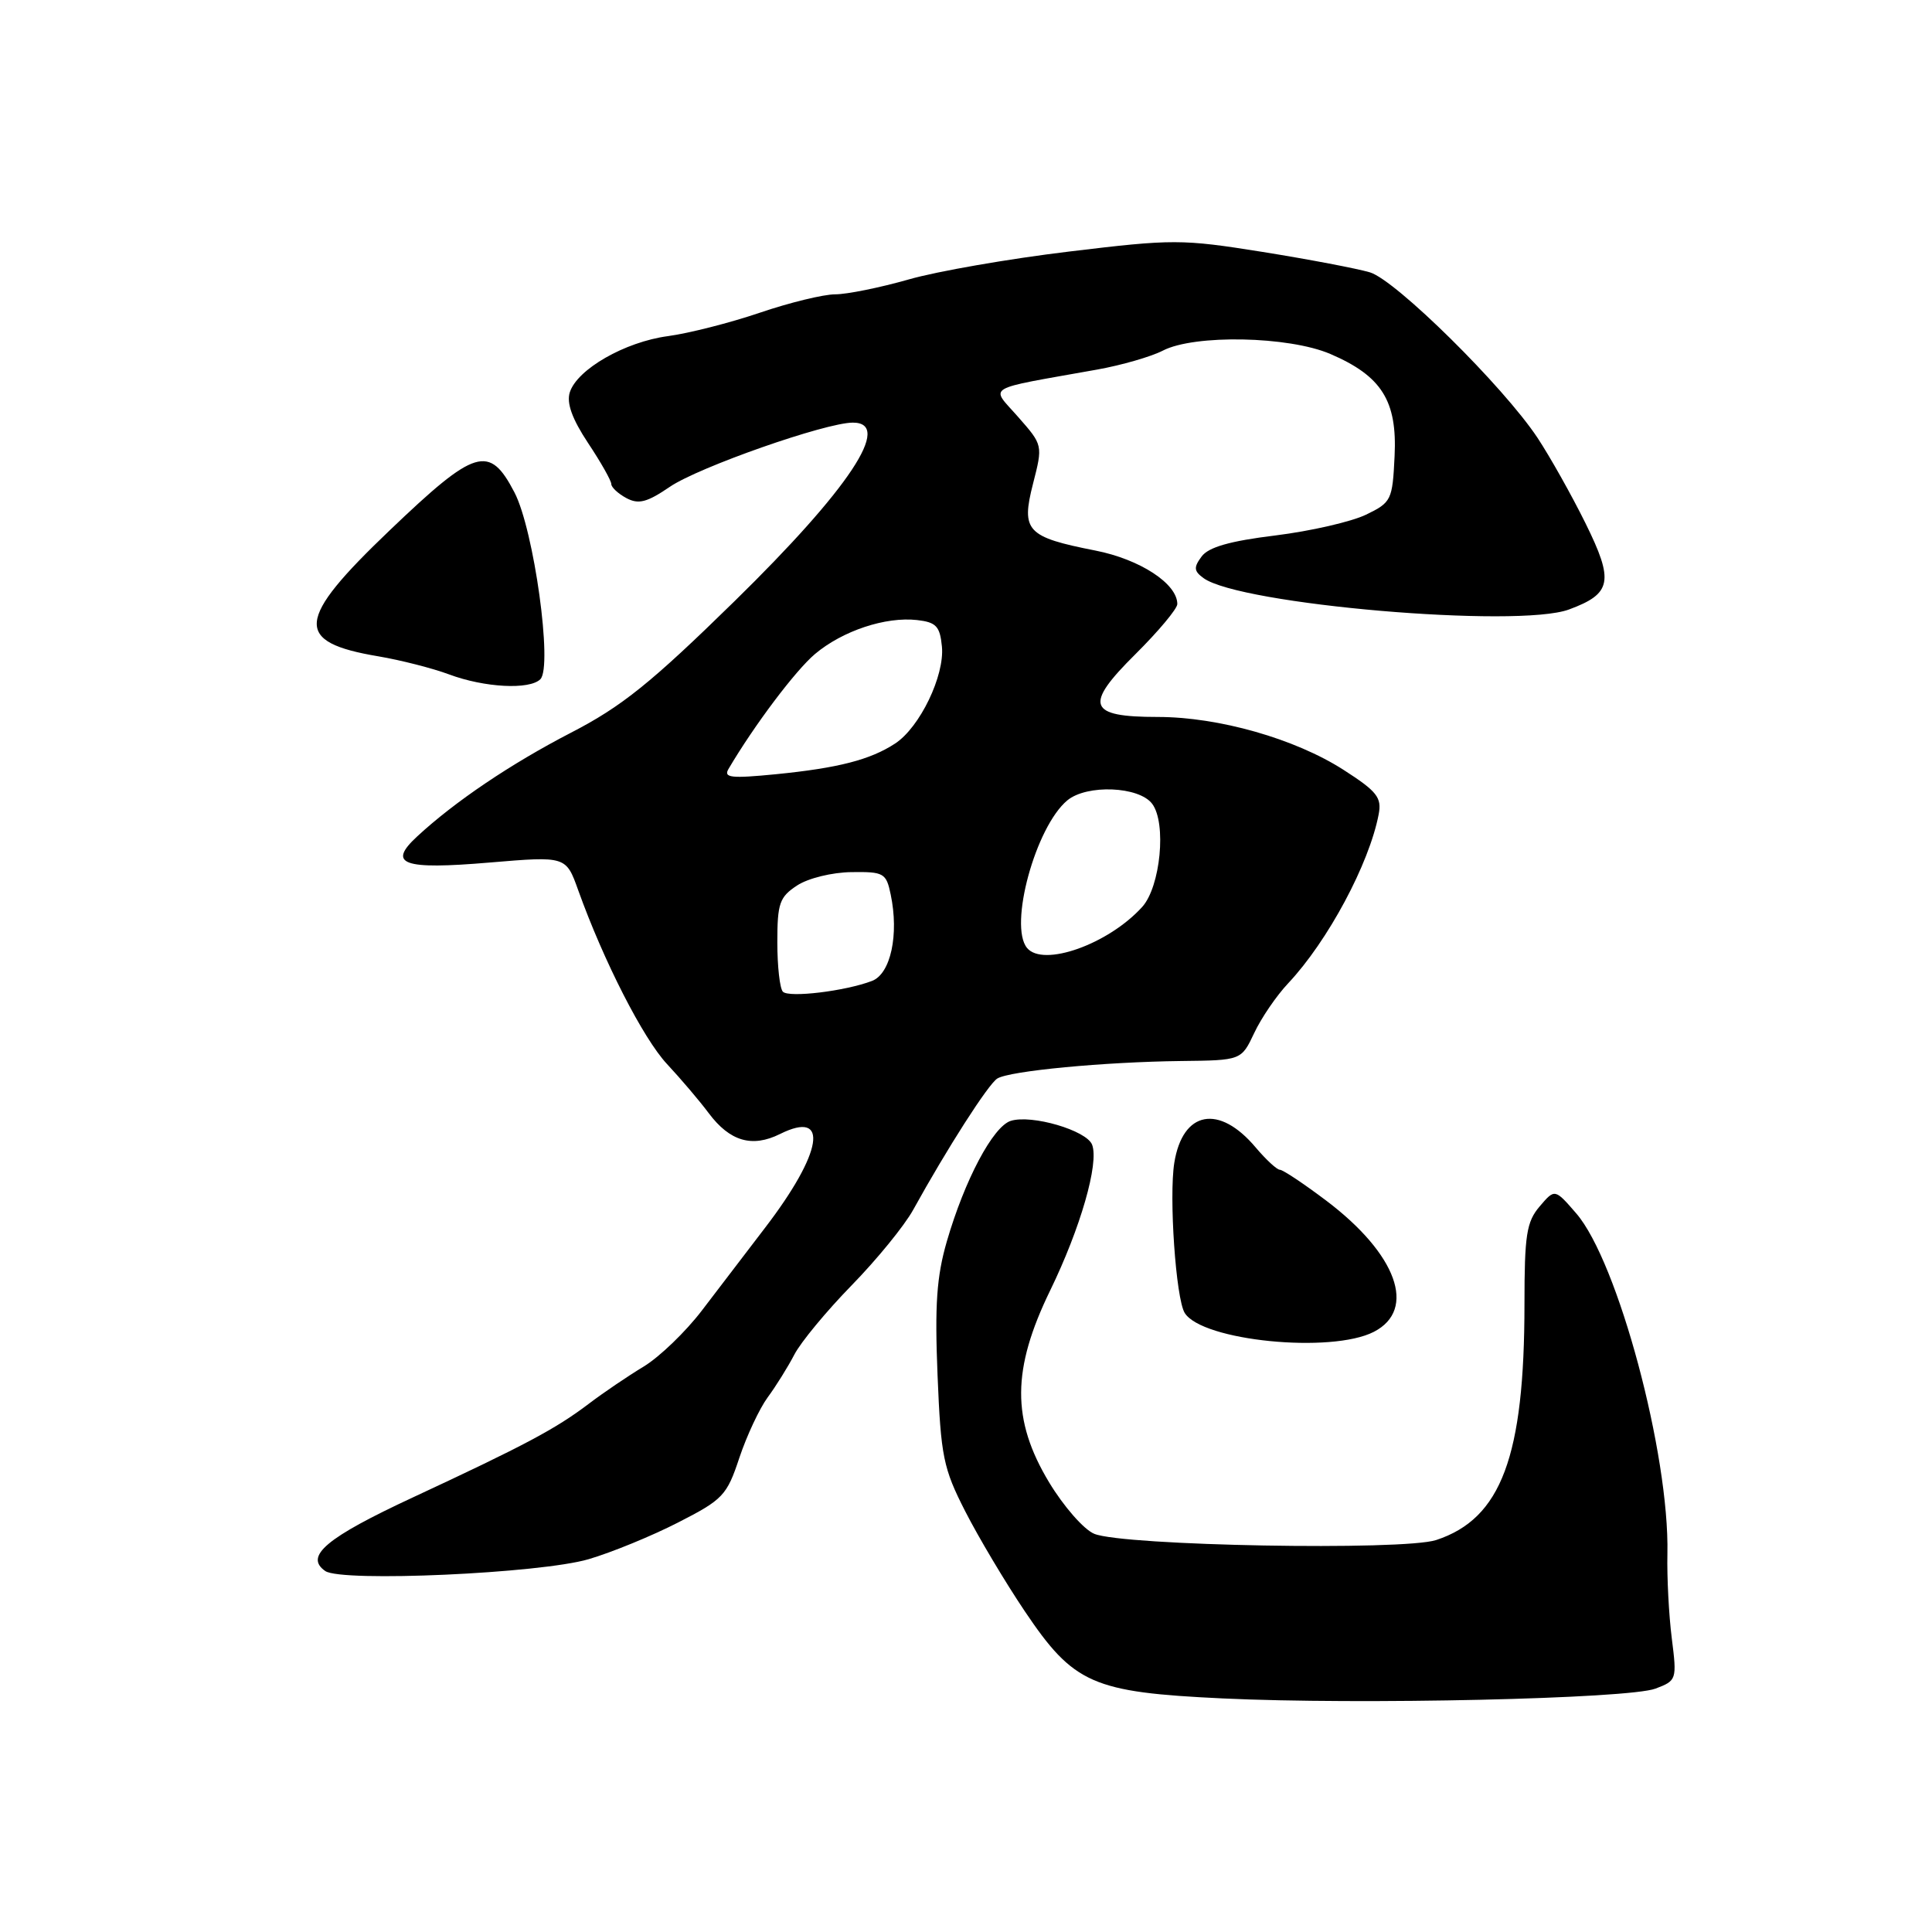 <?xml version="1.0" encoding="UTF-8" standalone="no"?>
<!DOCTYPE svg PUBLIC "-//W3C//DTD SVG 1.1//EN" "http://www.w3.org/Graphics/SVG/1.1/DTD/svg11.dtd" >
<svg xmlns="http://www.w3.org/2000/svg" xmlns:xlink="http://www.w3.org/1999/xlink" version="1.1" viewBox="0 0 256 256">
 <g >
 <path fill="currentColor"
d=" M 219.36 223.75 C 222.17 222.69 222.21 222.56 221.52 217.08 C 221.13 214.01 220.87 208.97 220.94 205.89 C 221.22 192.70 214.38 167.17 208.86 160.78 C 206.02 157.50 206.02 157.50 204.01 159.86 C 202.27 161.90 202.00 163.66 202.00 172.78 C 202.00 192.99 198.93 201.22 190.31 204.06 C 185.95 205.50 148.85 204.83 145.00 203.24 C 143.62 202.68 140.93 199.60 139.00 196.40 C 134.03 188.14 134.07 181.44 139.15 171.00 C 143.17 162.74 145.65 154.12 144.71 151.68 C 143.98 149.78 136.69 147.65 133.93 148.52 C 131.58 149.27 127.83 156.33 125.46 164.49 C 124.11 169.15 123.85 172.91 124.23 182.21 C 124.67 193.02 124.99 194.56 127.90 200.26 C 129.65 203.69 133.20 209.65 135.79 213.50 C 142.28 223.14 144.75 224.23 162.00 225.05 C 180.16 225.91 215.81 225.10 219.36 223.75 Z  M 78.00 206.60 C 81.03 205.71 86.36 203.53 89.85 201.74 C 95.80 198.70 96.31 198.17 97.97 193.16 C 98.95 190.23 100.64 186.63 101.72 185.16 C 102.80 183.70 104.39 181.15 105.25 179.50 C 106.10 177.85 109.53 173.71 112.85 170.31 C 116.18 166.90 119.85 162.40 121.00 160.31 C 125.51 152.15 130.96 143.64 132.15 142.91 C 133.77 141.90 146.32 140.71 156.49 140.59 C 164.48 140.50 164.48 140.50 166.19 136.88 C 167.12 134.89 169.15 131.92 170.70 130.28 C 175.95 124.69 181.43 114.45 182.68 107.91 C 183.11 105.68 182.48 104.87 178.01 102.00 C 171.58 97.88 161.47 95.00 153.39 95.00 C 144.15 95.00 143.60 93.47 150.45 86.68 C 153.50 83.65 156.00 80.66 156.00 80.04 C 156.00 77.34 151.05 74.11 145.14 72.95 C 136.03 71.16 135.28 70.35 136.88 64.10 C 138.19 58.98 138.19 58.98 134.91 55.25 C 131.22 51.04 130.13 51.70 145.38 48.97 C 148.62 48.39 152.53 47.26 154.08 46.46 C 158.27 44.29 170.76 44.54 176.27 46.90 C 183.08 49.82 185.15 53.11 184.79 60.44 C 184.51 66.27 184.37 66.57 181.00 68.20 C 179.07 69.13 173.68 70.37 169.00 70.95 C 162.96 71.69 160.13 72.50 159.22 73.74 C 158.15 75.18 158.19 75.67 159.47 76.60 C 164.27 80.11 201.11 83.27 207.90 80.76 C 213.58 78.66 213.89 77.02 210.07 69.30 C 208.22 65.56 205.36 60.48 203.72 58.00 C 199.18 51.17 184.96 37.13 181.53 36.09 C 179.86 35.59 173.45 34.37 167.29 33.38 C 156.58 31.67 155.42 31.67 141.68 33.33 C 133.77 34.28 124.19 35.94 120.40 37.03 C 116.61 38.11 112.23 39.00 110.67 39.00 C 109.11 39.00 104.61 40.10 100.67 41.44 C 96.73 42.78 91.25 44.17 88.50 44.54 C 82.81 45.30 76.47 48.93 75.50 51.99 C 75.05 53.41 75.81 55.51 77.92 58.70 C 79.62 61.25 81.00 63.70 81.00 64.14 C 81.00 64.57 81.90 65.41 83.00 66.00 C 84.61 66.86 85.73 66.57 88.75 64.51 C 92.57 61.90 109.40 56.00 113.01 56.00 C 118.35 56.00 112.52 64.79 97.31 79.68 C 86.26 90.50 82.38 93.62 75.67 97.08 C 67.67 101.22 60.31 106.18 55.28 110.83 C 51.28 114.52 53.35 115.27 64.88 114.29 C 75.00 113.44 75.00 113.44 76.62 117.97 C 79.99 127.36 85.23 137.62 88.39 141.00 C 90.19 142.93 92.68 145.85 93.91 147.50 C 96.71 151.24 99.66 152.10 103.36 150.26 C 109.95 146.98 109.02 152.72 101.35 162.72 C 98.91 165.90 95.16 170.81 93.01 173.64 C 90.86 176.46 87.39 179.80 85.30 181.07 C 83.21 182.33 79.92 184.56 78.00 186.02 C 73.62 189.34 69.54 191.51 54.74 198.40 C 43.23 203.75 40.29 206.22 43.10 208.17 C 45.28 209.67 71.57 208.49 78.00 206.60 Z  M 182.05 176.47 C 187.77 173.52 185.09 166.15 175.72 159.08 C 172.75 156.84 169.99 155.00 169.59 155.00 C 169.20 155.00 167.76 153.67 166.39 152.05 C 161.53 146.27 156.71 147.18 155.60 154.08 C 154.88 158.60 155.81 172.08 156.98 173.97 C 159.27 177.67 176.42 179.38 182.05 176.47 Z  M 71.60 90.00 C 73.26 88.34 70.75 70.20 68.17 65.25 C 64.84 58.85 63.01 59.40 51.66 70.25 C 39.14 82.20 38.88 85.08 50.15 86.97 C 53.09 87.47 57.30 88.54 59.50 89.36 C 64.18 91.11 70.17 91.43 71.60 90.00 Z  M 103.74 131.41 C 103.33 131.00 103.00 128.05 103.00 124.86 C 103.00 119.69 103.29 118.86 105.62 117.33 C 107.08 116.37 110.26 115.59 112.82 115.56 C 117.11 115.50 117.43 115.68 118.02 118.52 C 119.14 123.85 118.02 129.04 115.54 129.98 C 112.01 131.33 104.56 132.23 103.74 131.41 Z  M 136.09 125.61 C 133.64 122.65 137.22 109.55 141.43 106.05 C 144.02 103.91 150.93 104.19 152.67 106.51 C 154.59 109.06 153.77 117.49 151.35 120.17 C 146.88 125.11 138.23 128.19 136.09 125.61 Z  M 96.53 101.89 C 99.96 96.07 105.41 88.84 107.99 86.66 C 111.65 83.58 117.35 81.69 121.52 82.16 C 124.05 82.45 124.55 82.98 124.81 85.68 C 125.18 89.53 121.88 96.38 118.61 98.52 C 115.31 100.68 111.06 101.77 102.80 102.59 C 96.88 103.17 95.84 103.06 96.53 101.89 Z "/>
</g>
</svg>